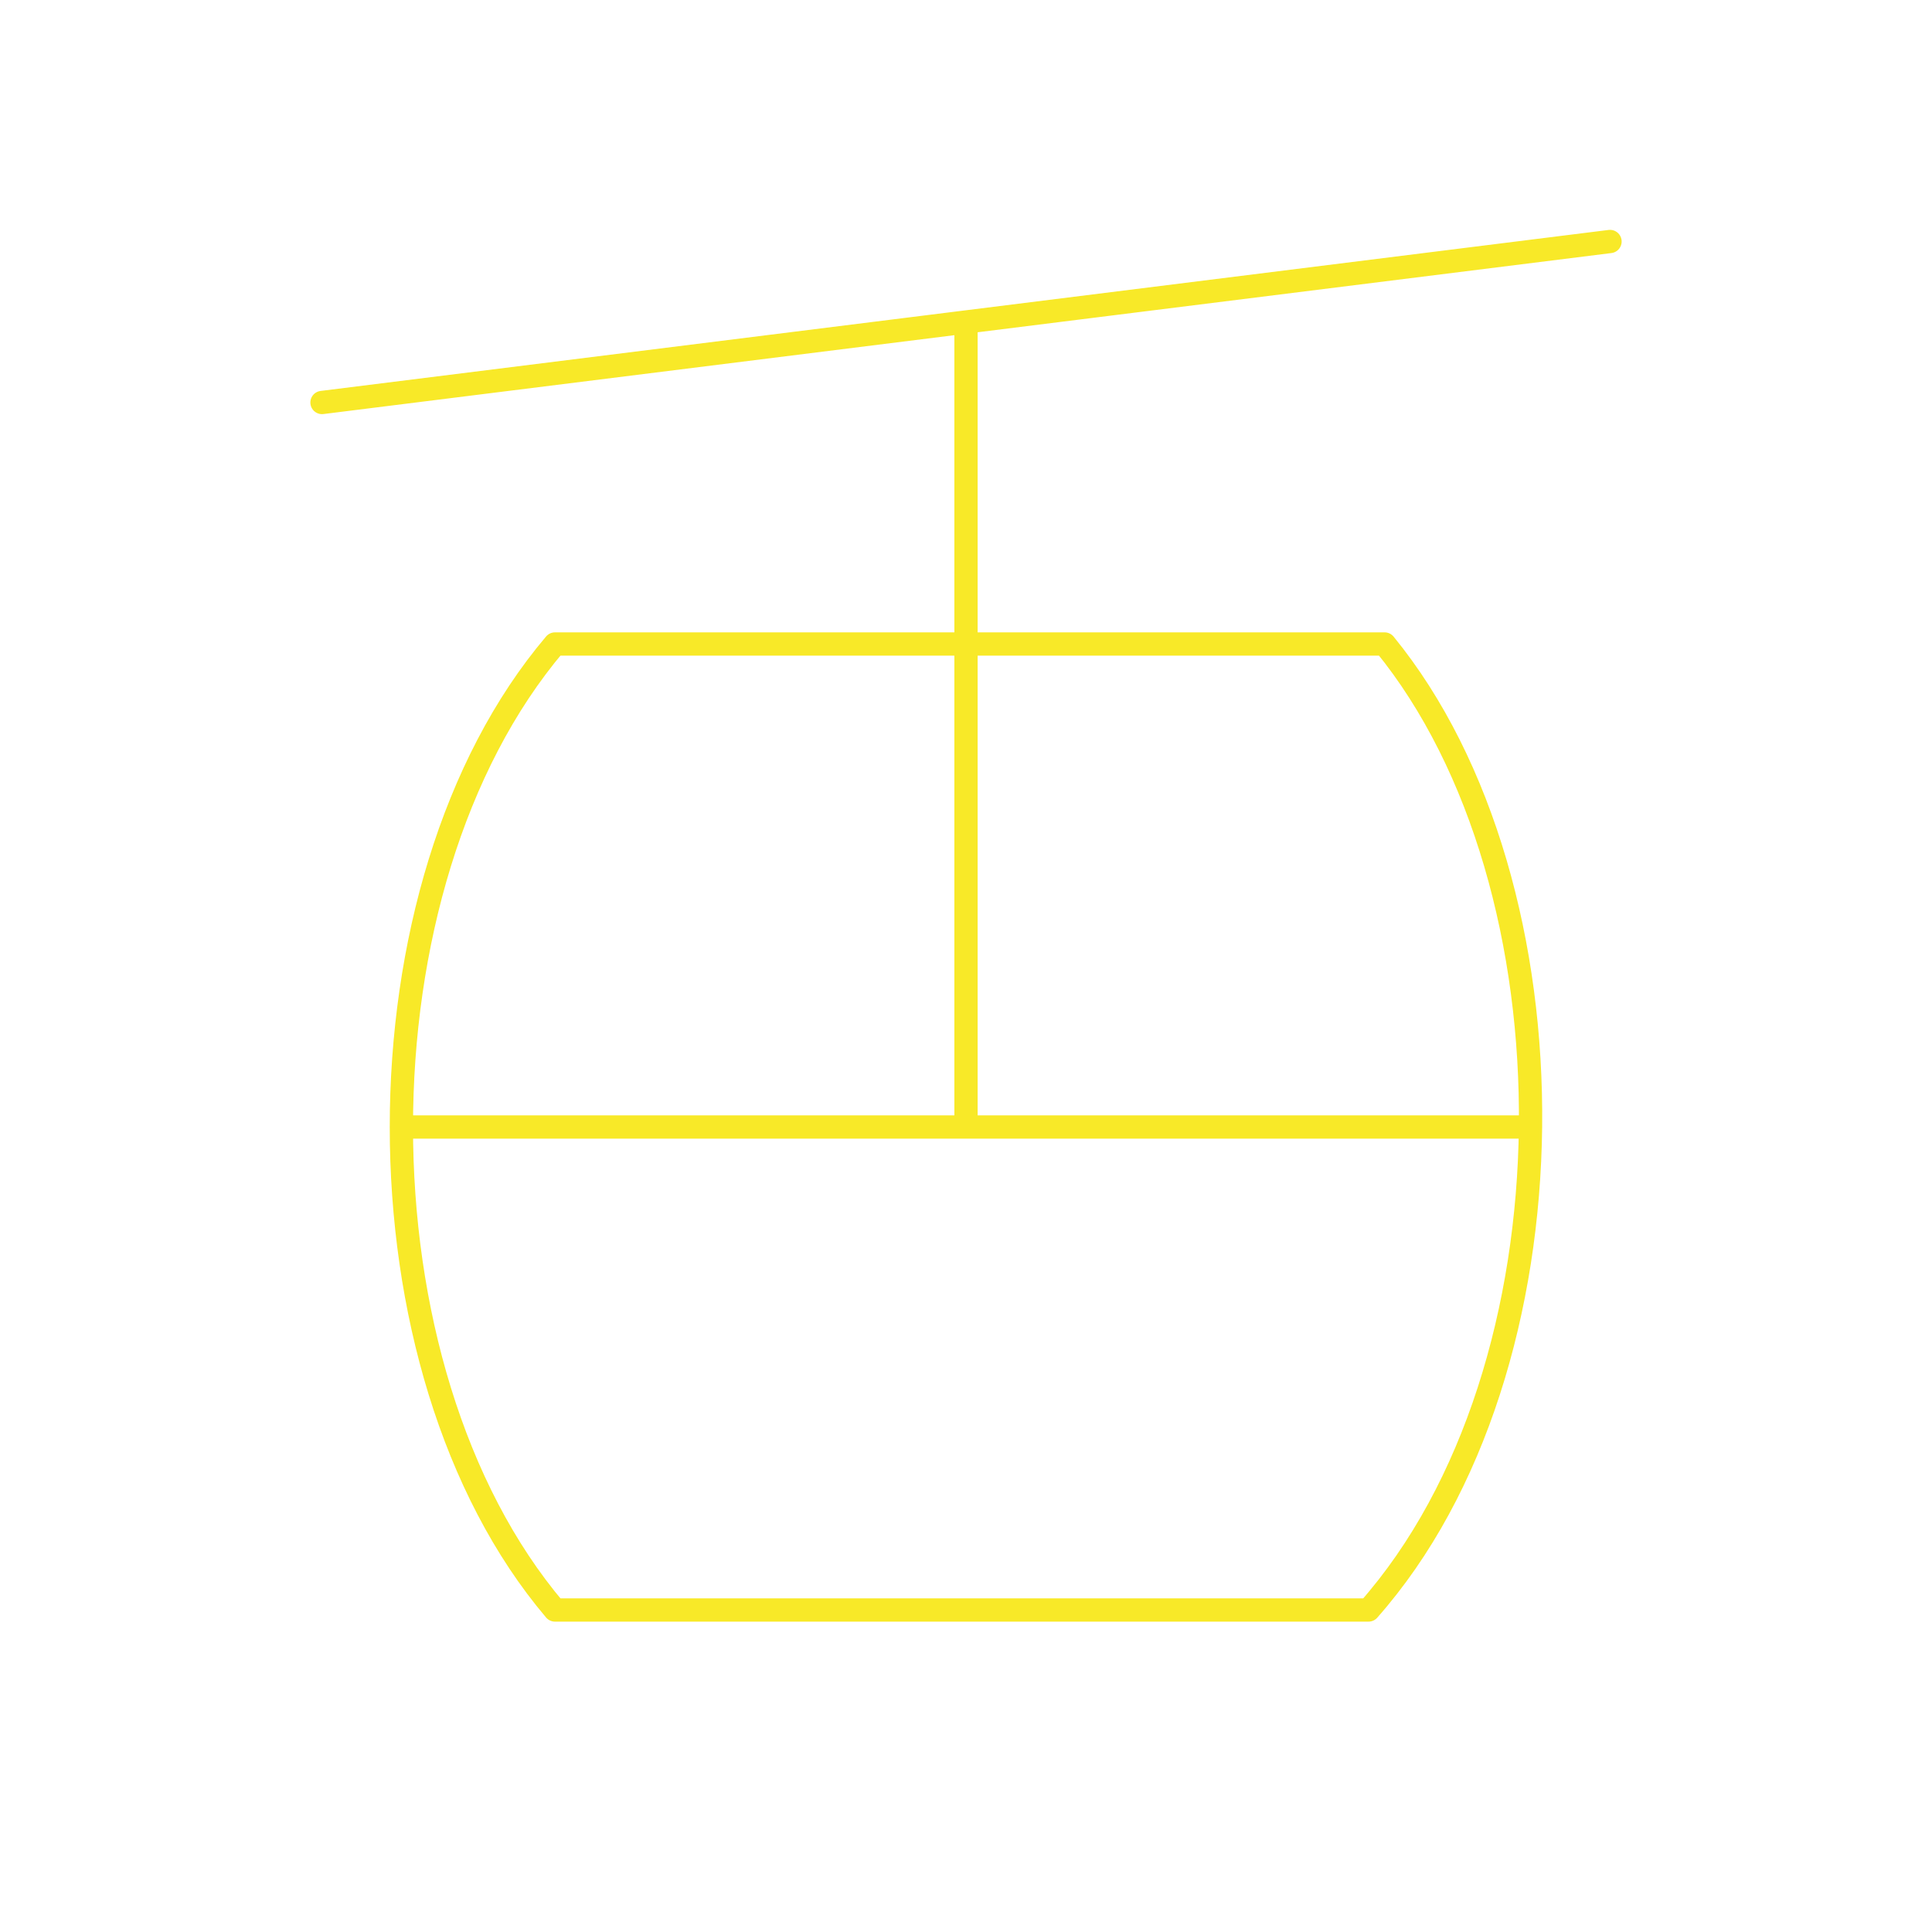 <svg width="166" height="166" viewBox="0 0 166 166" fill="none" xmlns="http://www.w3.org/2000/svg">
<g clip-path="url(#clip0_1386_401)">
<path d="M27.667 34.583L138.334 20.75M83 27.667V96.833M34.584 96.833H131.417M47.684 55.333H118.967C135.913 76.083 135.913 117.583 117.584 138.333H47.684C30.088 117.583 30.088 76.083 47.684 55.333Z" stroke="#F8E928" stroke-width="2" stroke-linecap="round" stroke-linejoin="round"/>
</g>
<defs>
<clipPath id="clip0_1386_401">
<rect width="166" height="166" fill="white"/>
</clipPath>
</defs>
</svg>
